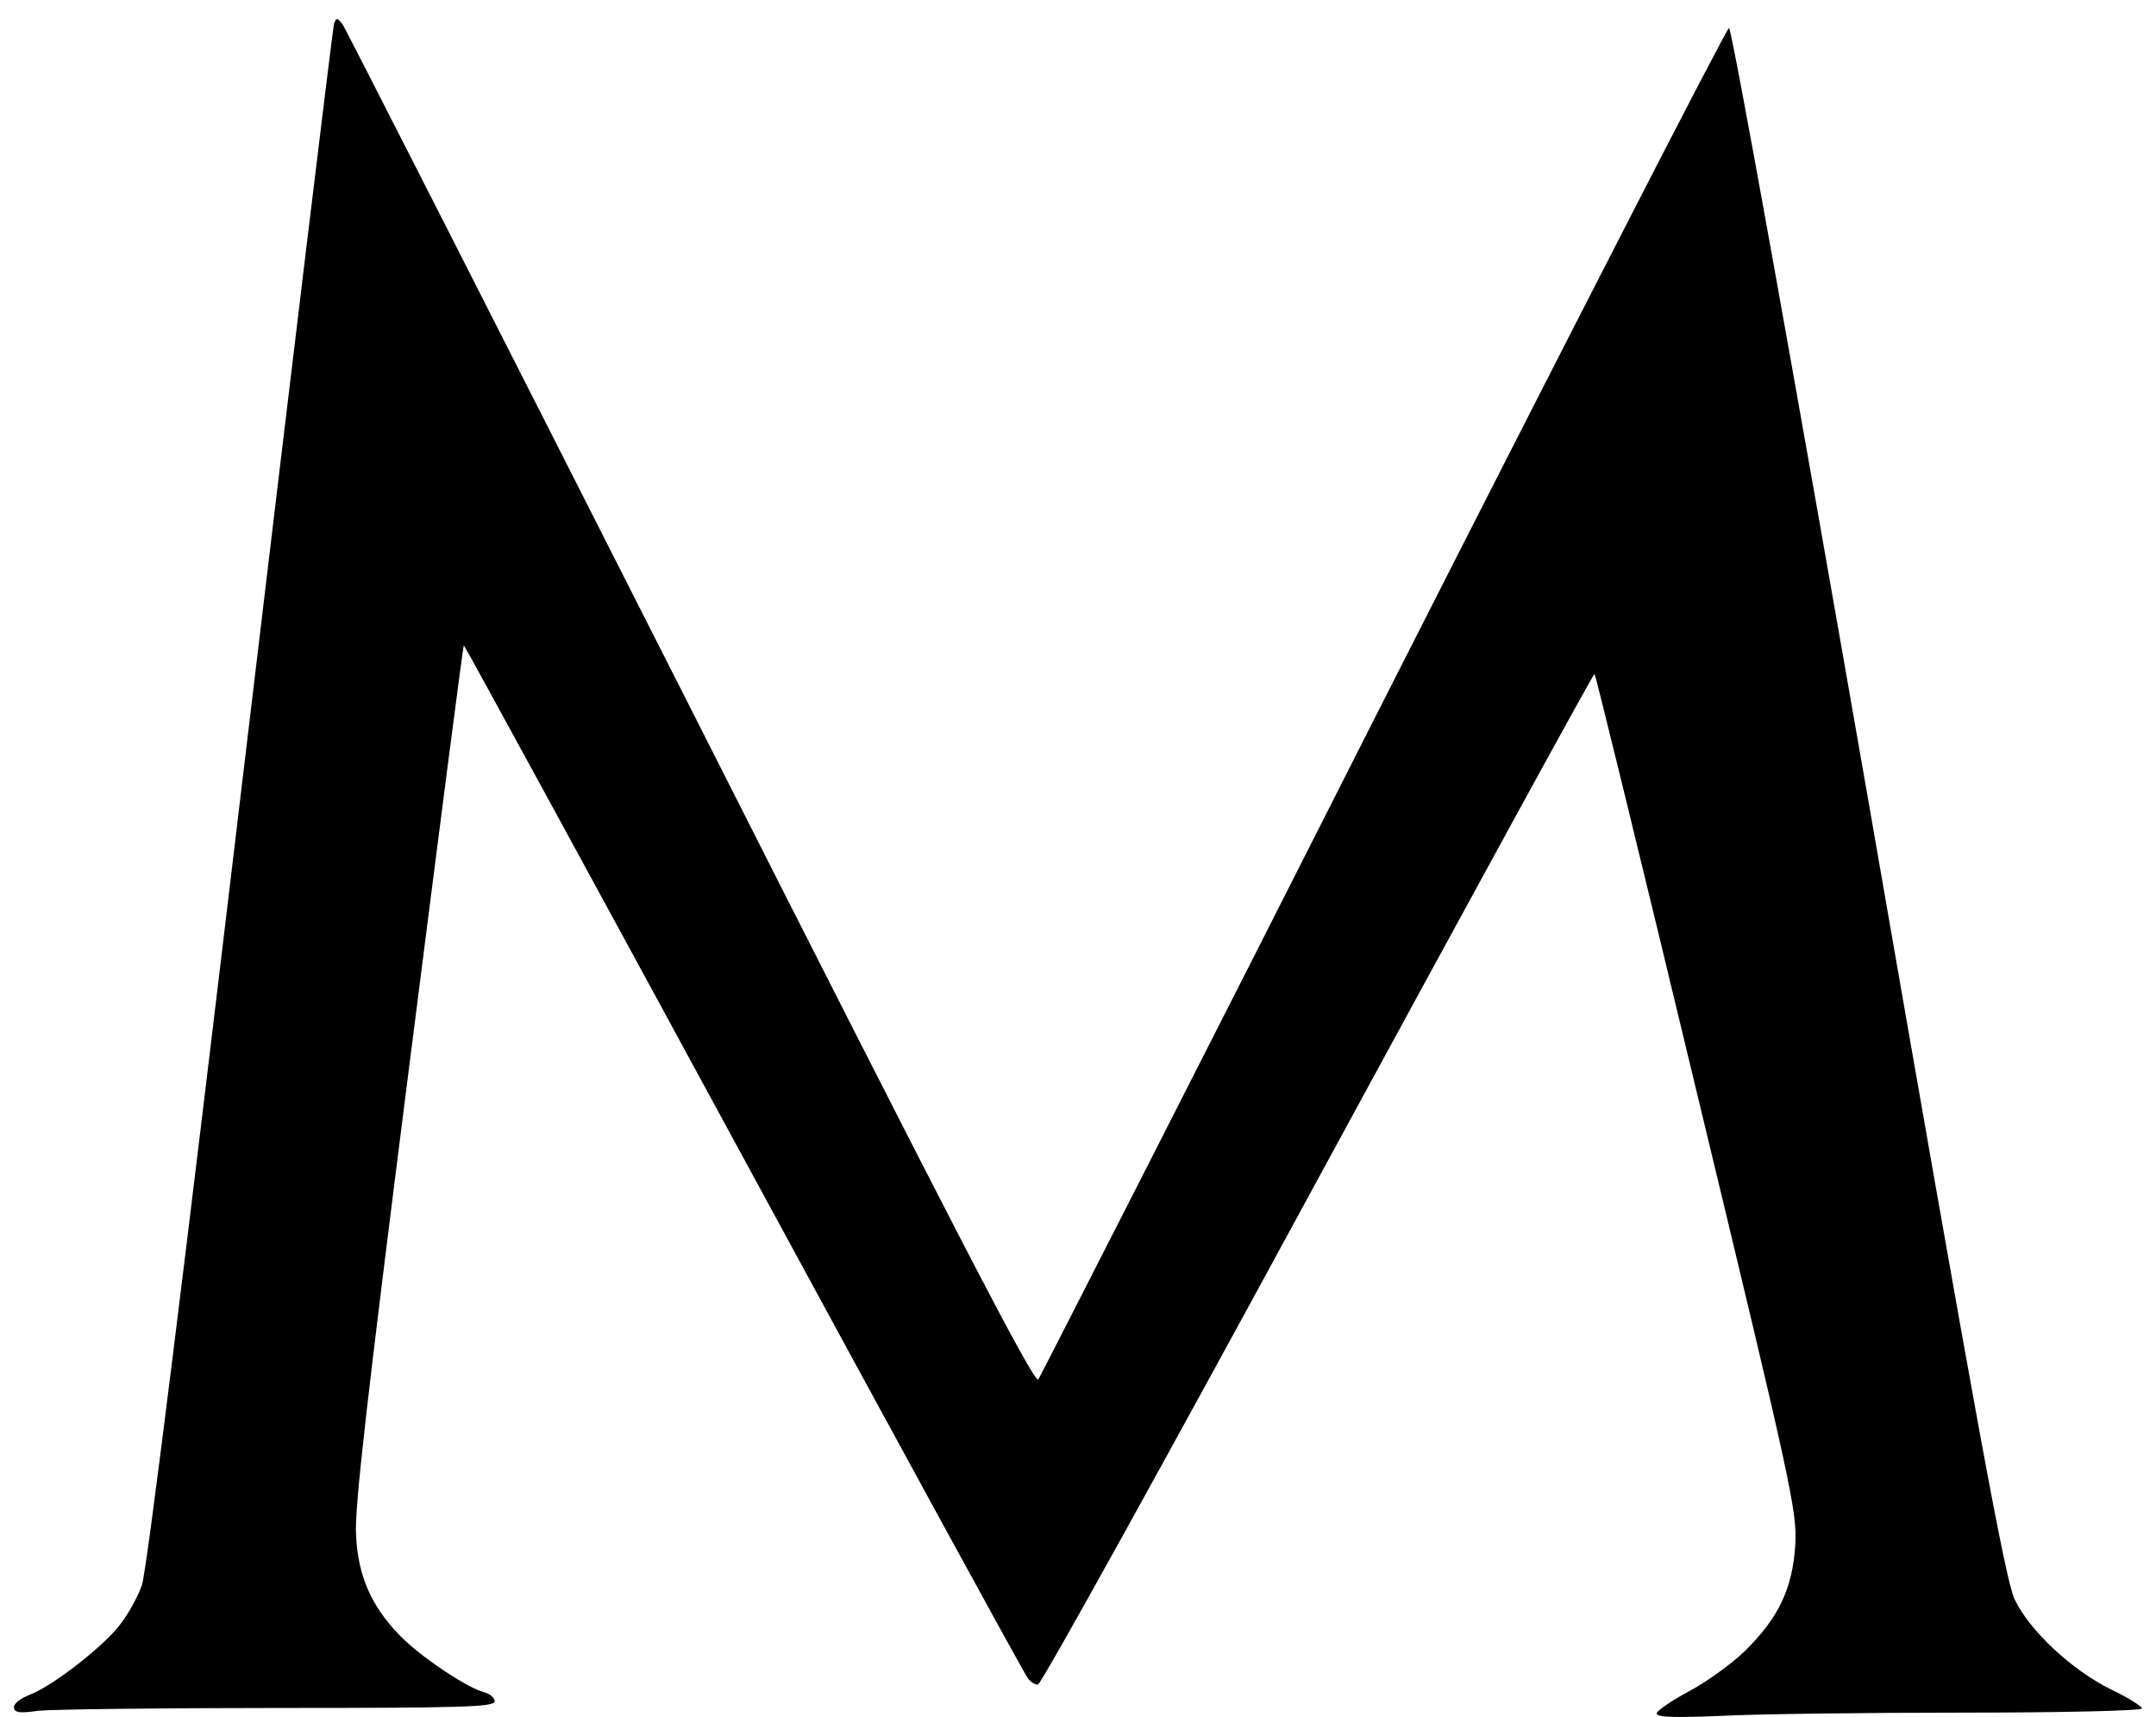 <?xml version="1.0" standalone="no"?>
<!DOCTYPE svg PUBLIC "-//W3C//DTD SVG 20010904//EN"
 "http://www.w3.org/TR/2001/REC-SVG-20010904/DTD/svg10.dtd">
<svg version="1.0" xmlns="http://www.w3.org/2000/svg"
 width="462pt" height="368pt" viewBox="0 0 462 368"
 preserveAspectRatio="xMidYMid meet">

<g transform="translate(0,368) scale(0.1,-0.1)"
fill="#000000" stroke="none">
<path d="M716 3630 c-3 -8 -93 -755 -201 -1660 -117 -983 -201 -1662 -211
-1687 -8 -23 -28 -60 -45 -82 -33 -46 -147 -135 -196 -153 -18 -7 -33 -18 -33
-26 0 -12 11 -14 52 -8 29 3 261 6 516 6 388 0 462 2 462 14 0 8 -10 16 -23
20 -35 8 -139 78 -181 122 -60 62 -89 127 -93 214 -4 56 25 305 112 990 64
503 117 916 119 917 1 1 271 -494 600 -1100 329 -606 603 -1108 609 -1114 5
-7 15 -13 21 -13 7 0 277 488 601 1085 324 596 590 1083 592 1081 2 -2 101
-405 219 -897 205 -850 215 -898 211 -970 -6 -94 -36 -156 -108 -227 -29 -28
-83 -67 -121 -87 -37 -20 -68 -41 -68 -47 0 -8 40 -9 137 -5 75 4 309 7 520 7
210 0 383 4 383 9 0 4 -29 23 -65 40 -86 42 -177 128 -208 194 -20 42 -83 384
-313 1709 -159 912 -293 1658 -299 1658 -5 0 -338 -649 -740 -1441 -401 -793
-735 -1447 -740 -1455 -8 -12 -184 329 -744 1436 -404 797 -740 1458 -747
1468 -11 14 -13 15 -18 2z"/>
</g>
</svg>
